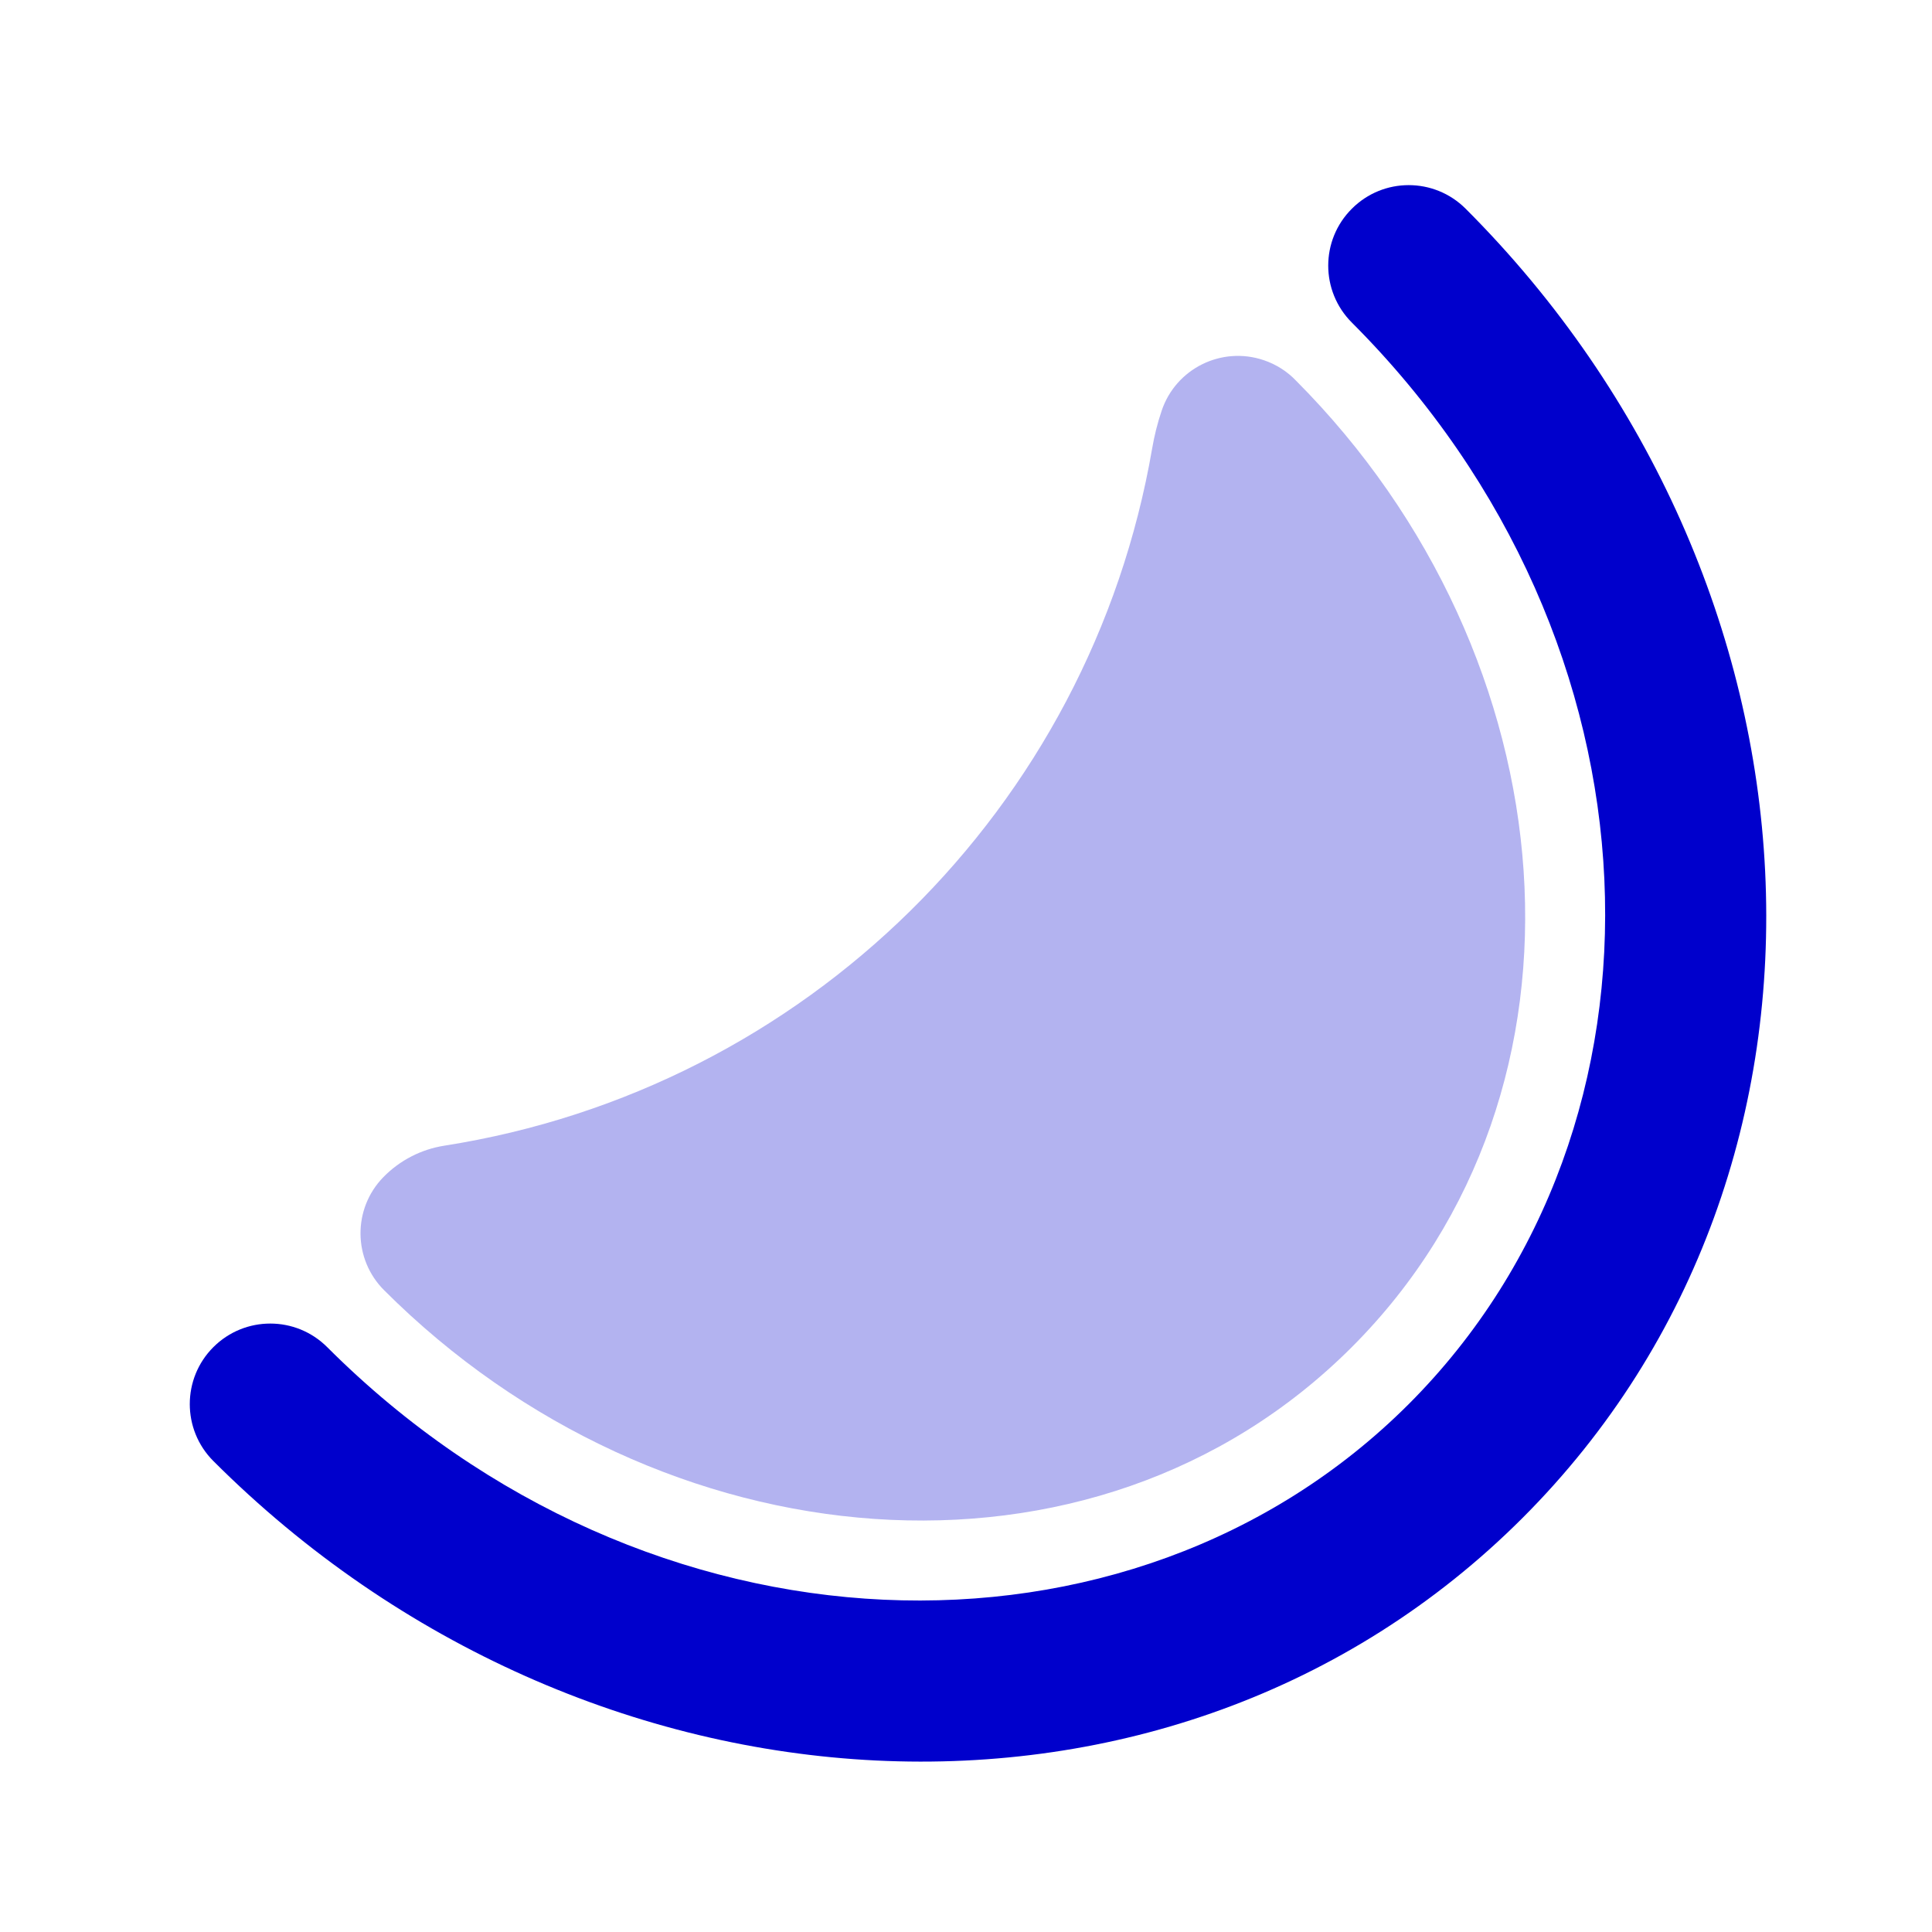 <svg width="24" height="24" viewBox="0 0 24 24" fill="none" xmlns="http://www.w3.org/2000/svg">
<path opacity="0.3" d="M16.1 4.729C15.992 4.616 15.856 4.527 15.698 4.474C15.175 4.297 14.607 4.578 14.431 5.101C14.377 5.26 14.339 5.417 14.313 5.568C13.544 10.04 10.006 13.528 5.52 14.232C5.238 14.276 4.97 14.41 4.762 14.623C4.379 15.016 4.385 15.643 4.773 16.029C8.196 19.451 13.583 19.944 16.792 16.735C19.997 13.53 19.51 8.153 16.1 4.729Z" fill="#0000CC"/>
<path d="M18.207 2.593C17.816 2.202 17.183 2.202 16.793 2.593C16.402 2.983 16.402 3.616 16.793 4.007C20.763 7.977 20.952 13.989 17.5 17.442C14.047 20.895 8.035 20.705 4.065 16.735C3.674 16.344 3.041 16.344 2.65 16.735C2.26 17.125 2.26 17.759 2.65 18.149C7.272 22.77 14.556 23.214 18.914 18.856C23.271 14.498 22.828 7.214 18.207 2.593Z" fill="#0000CC"/>
</svg>
